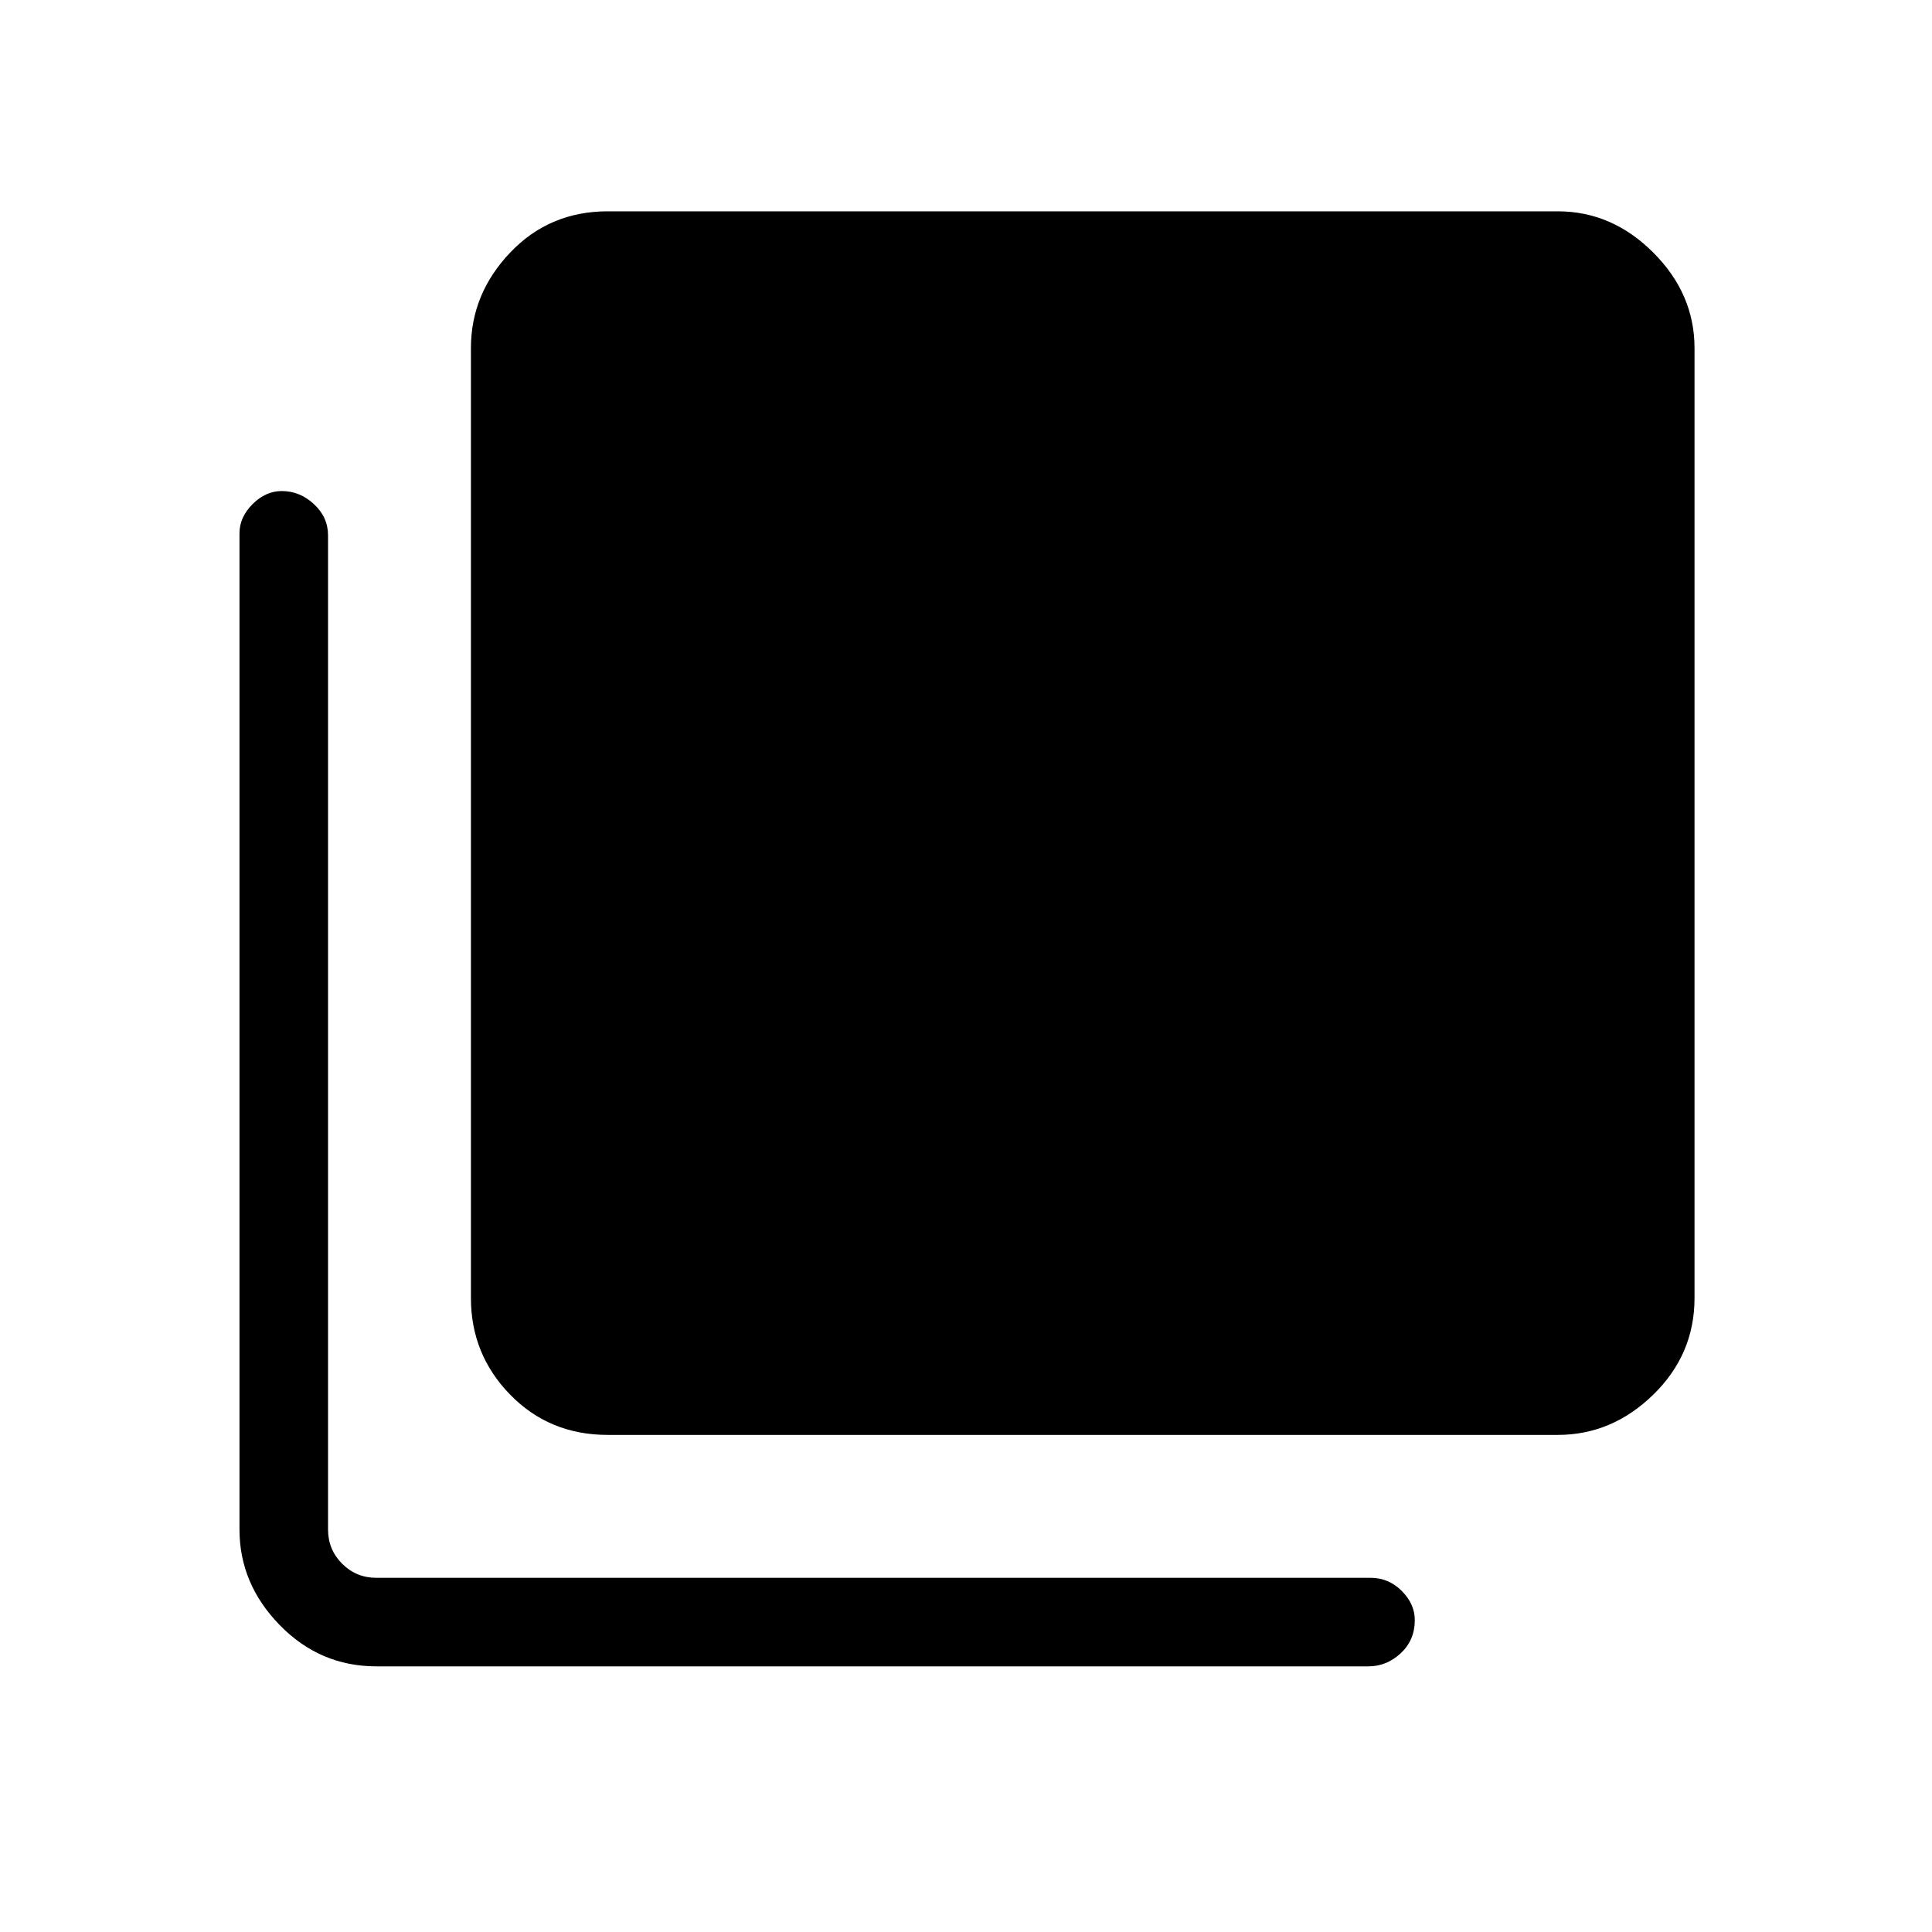 <svg xmlns="http://www.w3.org/2000/svg" height="48" width="48"><path d="M15.1 35.65Q13.65 35.65 12.675 34.65Q11.7 33.65 11.7 32.25V8.65Q11.7 7.3 12.675 6.275Q13.65 5.25 15.1 5.25H38.7Q40.05 5.25 41.075 6.275Q42.1 7.3 42.1 8.65V32.25Q42.1 33.65 41.075 34.65Q40.05 35.65 38.7 35.65ZM9.35 41.4Q7.95 41.4 6.95 40.375Q5.95 39.35 5.95 38V13.25Q5.95 12.85 6.275 12.525Q6.6 12.2 7 12.2Q7.45 12.2 7.8 12.525Q8.15 12.85 8.15 13.3V38Q8.15 38.5 8.5 38.85Q8.85 39.2 9.35 39.2H34.05Q34.5 39.2 34.825 39.525Q35.15 39.85 35.15 40.25Q35.15 40.75 34.8 41.075Q34.45 41.4 34 41.4Z"/></svg>